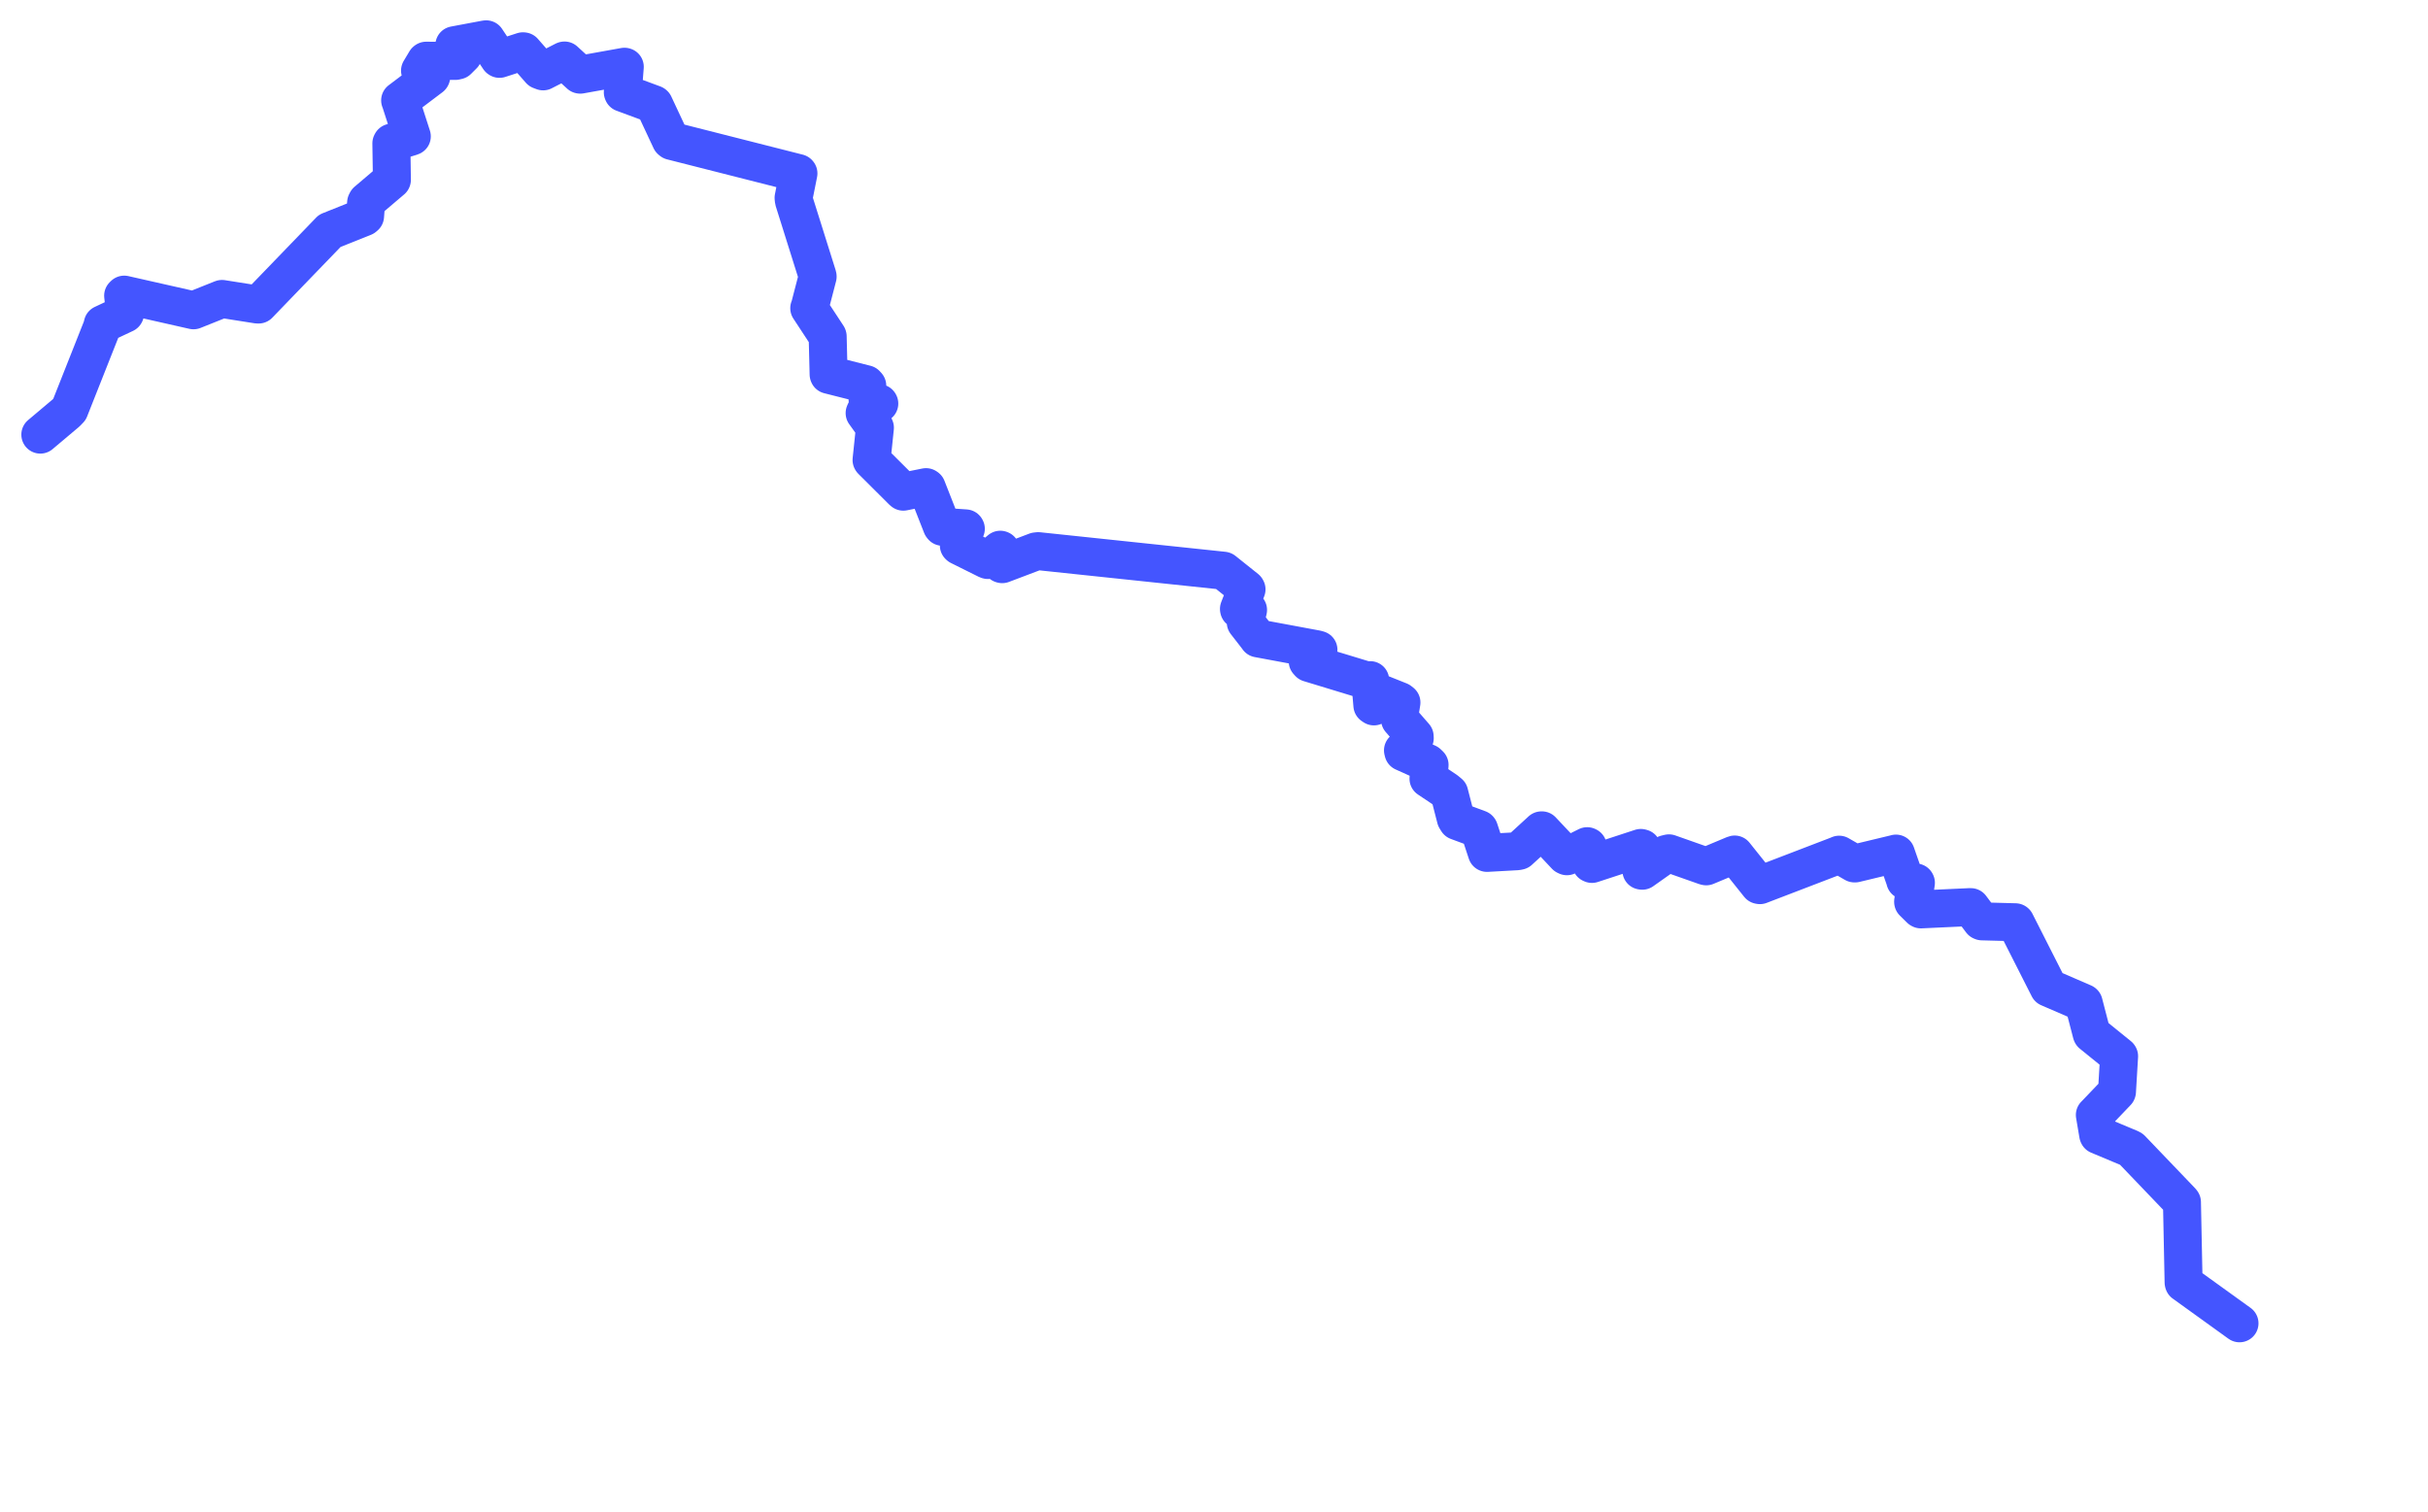 <svg viewBox="0 0 106.578 66.366" width="106.578" height="66.366" xmlns="http://www.w3.org/2000/svg">
  <title>Jihlava, Jihovýchod, 67501, Česko</title>
  <desc>Geojson of Jihlava, Jihovýchod, 67501, Česko</desc>
  <!-- Generated from maps/2-geojsons/world/europe/czechia/river-jihlava/river-jihlava.waterway.geojson -->
  <polygon points="1.77,19.08 2.918,18.113 3.048,17.979 4.478,14.367 4.511,14.23 5.482,13.773 5.492,13.755 5.405,12.98 5.452,12.934 8.481,13.619 8.494,13.622 9.734,13.126 9.745,13.123 11.303,13.369 11.352,13.369 14.463,10.146 14.472,10.135 15.975,9.534 16.025,9.491 16.071,8.896 16.104,8.832 17.2,7.901 17.203,7.894 17.179,6.292 17.195,6.262 18.061,5.994 18.077,5.986 17.571,4.416 17.564,4.407 18.921,3.382 18.929,3.369 18.451,3.128 18.437,3.1 18.69,2.678 18.708,2.664 19.99,2.675 20.09,2.652 20.328,2.414 20.33,2.341 19.937,2.005 19.943,1.986 21.302,1.731 21.342,1.726 21.906,2.572 21.925,2.584 22.954,2.251 22.982,2.254 23.708,3.083 23.841,3.133 24.764,2.66 24.78,2.656 25.456,3.275 25.471,3.278 27.412,2.929 27.425,2.933 27.338,4.052 27.349,4.078 28.696,4.576 28.711,4.588 29.443,6.152 29.486,6.188 35.037,7.598 35.048,7.612 34.834,8.684 34.846,8.8 35.886,12.11 35.891,12.142 35.535,13.514 35.522,13.529 36.327,14.755 36.331,14.768 36.372,16.434 36.379,16.453 38.009,16.866 38.069,16.931 38.083,17.547 38.096,17.571 38.588,17.701 38.597,17.716 37.982,18.067 37.953,18.134 38.393,18.749 38.405,18.777 38.257,20.195 38.267,20.212 39.626,21.566 39.652,21.585 40.649,21.385 40.68,21.407 41.34,23.089 41.369,23.126 42.385,23.196 42.396,23.214 42.089,23.946 42.113,23.969 43.325,24.572 43.364,24.585 43.908,24.132 43.927,24.139 43.964,24.759 43.993,24.767 45.475,24.206 45.572,24.195 53.704,25.053 53.713,25.056 54.701,25.845 54.717,25.873 54.384,26.732 54.389,26.758 54.775,26.763 54.784,26.776 54.675,27.244 54.683,27.324 55.193,27.981 55.223,28.025 57.778,28.5 57.874,28.526 57.402,29.034 57.464,29.103 60.034,29.885 60.145,29.858 60.241,30.965 60.309,31.011 60.603,30.48 60.636,30.456 61.435,30.775 61.517,30.839 61.431,31.383 61.455,31.589 62.097,32.327 62.101,32.408 61.584,32.94 61.603,33.018 62.664,33.496 62.752,33.58 62.711,34.074 62.704,34.186 63.473,34.701 63.616,34.819 63.903,35.935 63.972,36.046 64.915,36.396 64.927,36.41 65.267,37.44 65.272,37.442 66.593,37.369 66.681,37.351 67.661,36.453 67.681,36.452 68.729,37.565 68.78,37.589 69.67,37.147 69.697,37.16 69.84,37.91 69.879,37.927 72.024,37.224 72.075,37.238 72.049,38.219 72.088,38.225 73.123,37.494 73.26,37.461 74.851,38.022 74.896,38.032 76.129,37.516 76.144,37.513 77.212,38.85 77.251,38.858 80.68,37.543 80.73,37.52 81.398,37.904 81.43,37.905 83.209,37.478 83.224,37.472 83.624,38.621 83.629,38.652 84.091,38.74 84.1,38.755 83.977,39.582 83.98,39.6 84.292,39.908 84.317,39.922 86.493,39.821 86.51,39.823 86.969,40.434 87.002,40.448 88.465,40.487 88.472,40.492 89.917,43.342 89.928,43.364 91.455,44.025 91.465,44.034 91.813,45.374 91.821,45.39 93.01,46.353 93.019,46.367 92.926,47.922 92.921,47.936 91.975,48.926 91.954,48.946 92.1,49.81 92.11,49.832 93.518,50.422 93.557,50.447 95.75,52.737 95.778,52.774 95.85,56.298 95.858,56.33 98.304,58.093 98.304,58.093 95.858,56.33 95.85,56.298 95.778,52.774 95.75,52.737 93.557,50.447 93.518,50.422 92.11,49.832 92.1,49.81 91.954,48.946 91.975,48.926 92.921,47.936 92.926,47.922 93.019,46.367 93.01,46.353 91.821,45.39 91.813,45.374 91.465,44.034 91.455,44.025 89.928,43.364 89.917,43.342 88.472,40.492 88.465,40.487 87.002,40.448 86.969,40.434 86.51,39.823 86.493,39.821 84.317,39.922 84.292,39.908 83.98,39.6 83.977,39.582 84.1,38.755 84.091,38.74 83.629,38.652 83.624,38.621 83.224,37.472 83.209,37.478 81.43,37.905 81.398,37.904 80.73,37.52 80.68,37.543 77.251,38.858 77.212,38.85 76.144,37.513 76.129,37.516 74.896,38.032 74.851,38.022 73.26,37.461 73.123,37.494 72.088,38.225 72.049,38.219 72.075,37.238 72.024,37.224 69.879,37.927 69.84,37.91 69.697,37.16 69.67,37.147 68.78,37.589 68.729,37.565 67.681,36.452 67.661,36.453 66.681,37.351 66.593,37.369 65.272,37.442 65.267,37.44 64.927,36.41 64.915,36.396 63.972,36.046 63.903,35.935 63.616,34.819 63.473,34.701 62.704,34.186 62.711,34.074 62.752,33.58 62.664,33.496 61.603,33.018 61.584,32.94 62.101,32.408 62.097,32.327 61.455,31.589 61.431,31.383 61.517,30.839 61.435,30.775 60.636,30.456 60.603,30.48 60.309,31.011 60.241,30.965 60.145,29.858 60.034,29.885 57.464,29.103 57.402,29.034 57.874,28.526 57.778,28.5 55.223,28.025 55.193,27.981 54.683,27.324 54.675,27.244 54.784,26.776 54.775,26.763 54.389,26.758 54.384,26.732 54.717,25.873 54.701,25.845 53.713,25.056 53.704,25.053 45.572,24.195 45.475,24.206 43.993,24.767 43.964,24.759 43.927,24.139 43.908,24.132 43.364,24.585 43.325,24.572 42.113,23.969 42.089,23.946 42.396,23.214 42.385,23.196 41.369,23.126 41.34,23.089 40.68,21.407 40.649,21.385 39.652,21.585 39.626,21.566 38.267,20.212 38.257,20.195 38.405,18.777 38.393,18.749 37.953,18.134 37.982,18.067 38.597,17.716 38.588,17.701 38.096,17.571 38.083,17.547 38.069,16.931 38.009,16.866 36.379,16.453 36.372,16.434 36.331,14.768 36.327,14.755 35.522,13.529 35.535,13.514 35.891,12.142 35.886,12.11 34.846,8.8 34.834,8.684 35.048,7.612 35.037,7.598 29.486,6.188 29.443,6.152 28.711,4.588 28.696,4.576 27.349,4.078 27.338,4.052 27.425,2.933 27.412,2.929 25.471,3.278 25.456,3.275 24.78,2.656 24.764,2.66 23.841,3.133 23.708,3.083 22.982,2.254 22.954,2.251 21.925,2.584 21.906,2.572 21.342,1.726 21.302,1.731 19.943,1.986 19.937,2.005 20.33,2.341 20.328,2.414 20.09,2.652 19.99,2.675 18.708,2.664 18.69,2.678 18.437,3.1 18.451,3.128 18.929,3.369 18.921,3.382 17.564,4.407 17.571,4.416 18.077,5.986 18.061,5.994 17.195,6.262 17.179,6.292 17.203,7.894 17.2,7.901 16.104,8.832 16.071,8.896 16.025,9.491 15.975,9.534 14.472,10.135 14.463,10.146 11.352,13.369 11.303,13.369 9.745,13.123 9.734,13.126 8.494,13.622 8.481,13.619 5.452,12.934 5.405,12.98 5.492,13.755 5.482,13.773 4.511,14.23 4.478,14.367 3.048,17.979 2.918,18.113 1.77,19.08" stroke="#4455ff" fill="none" stroke-width="1.667" vector-effect="non-scaling-stroke" stroke-linejoin="round"></polygon>
</svg>